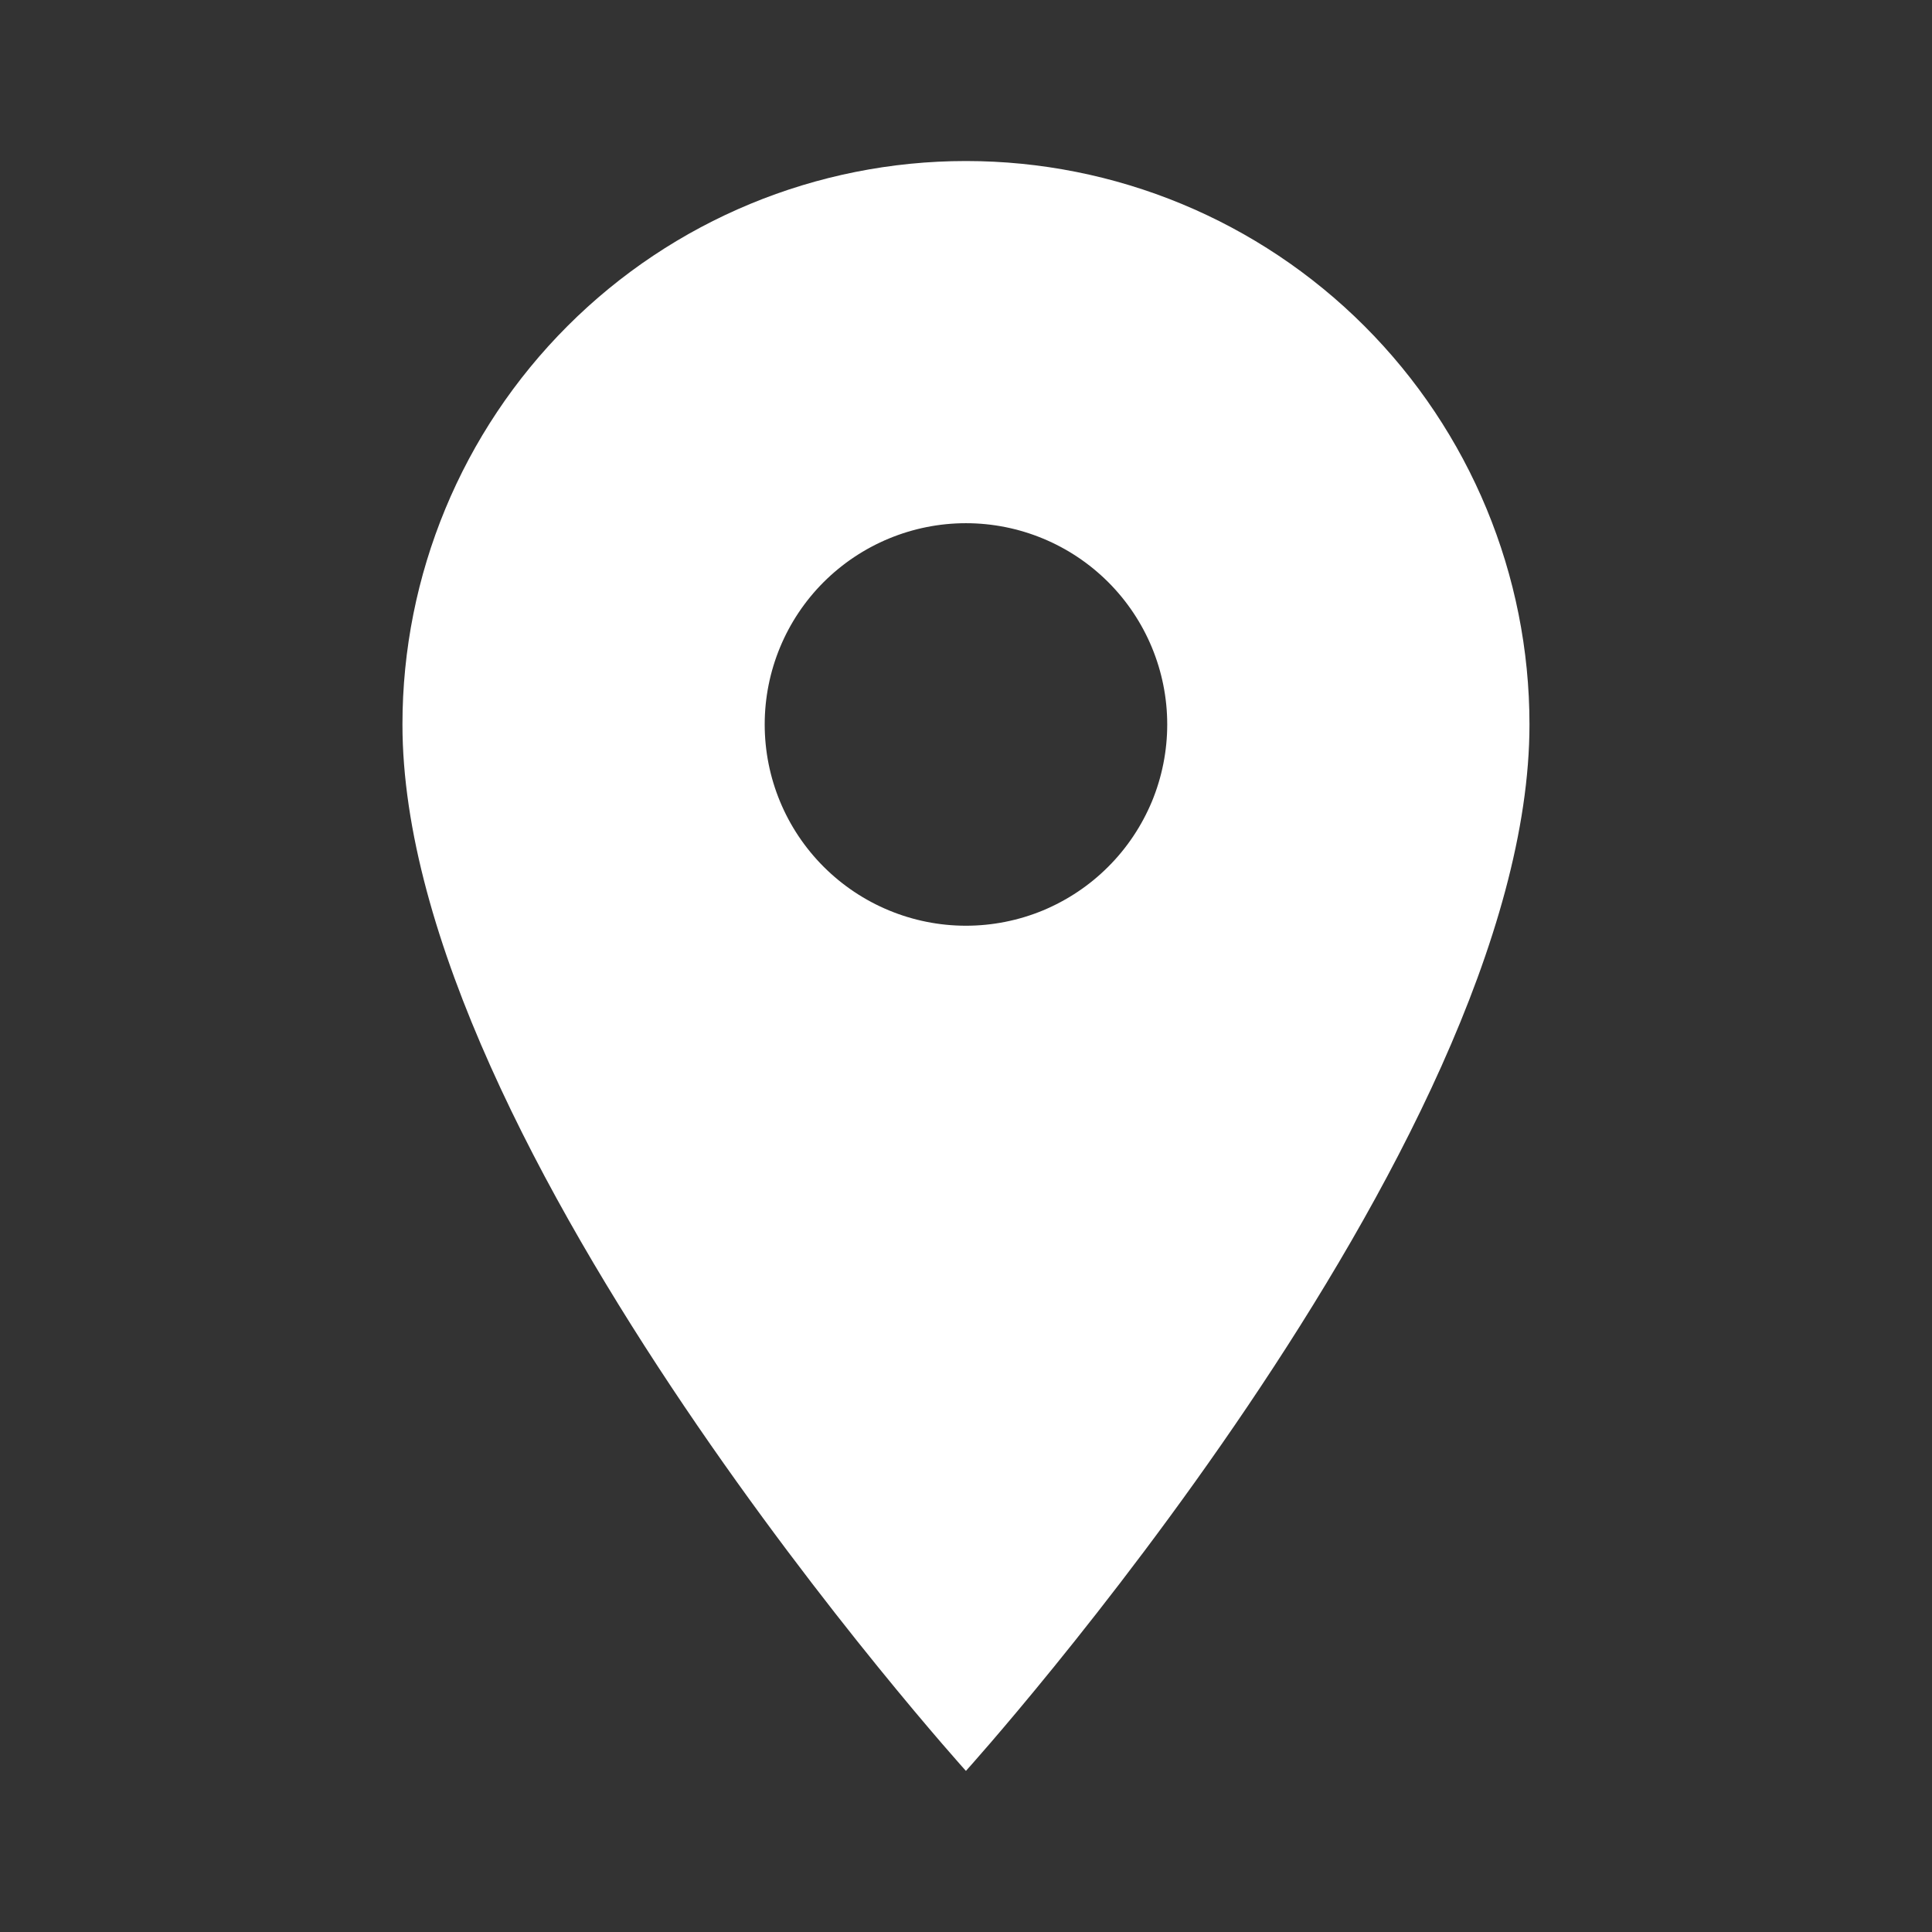 <svg width="26" height="26" viewBox="0 0 26 26" fill="none" xmlns="http://www.w3.org/2000/svg">
<rect x="0" y="0" width="26" height="26" fill="#333333" stroke="none"/>
<path d="M12.999 12.458C12.281 12.458 11.592 12.172 11.084 11.664C10.576 11.156 10.291 10.468 10.291 9.749C10.291 9.031 10.576 8.342 11.084 7.834C11.592 7.327 12.281 7.041 12.999 7.041C13.718 7.041 14.406 7.327 14.914 7.834C15.422 8.342 15.708 9.031 15.708 9.749C15.708 10.105 15.638 10.457 15.502 10.786C15.365 11.114 15.166 11.413 14.914 11.664C14.663 11.916 14.364 12.115 14.036 12.252C13.707 12.388 13.355 12.458 12.999 12.458ZM12.999 2.167C10.988 2.167 9.059 2.965 7.637 4.388C6.215 5.81 5.416 7.738 5.416 9.749C5.416 15.437 12.999 23.832 12.999 23.832C12.999 23.832 20.583 15.437 20.583 9.749C20.583 7.738 19.784 5.81 18.362 4.388C16.939 2.965 15.011 2.167 12.999 2.167Z" fill="white"/>
</svg>
